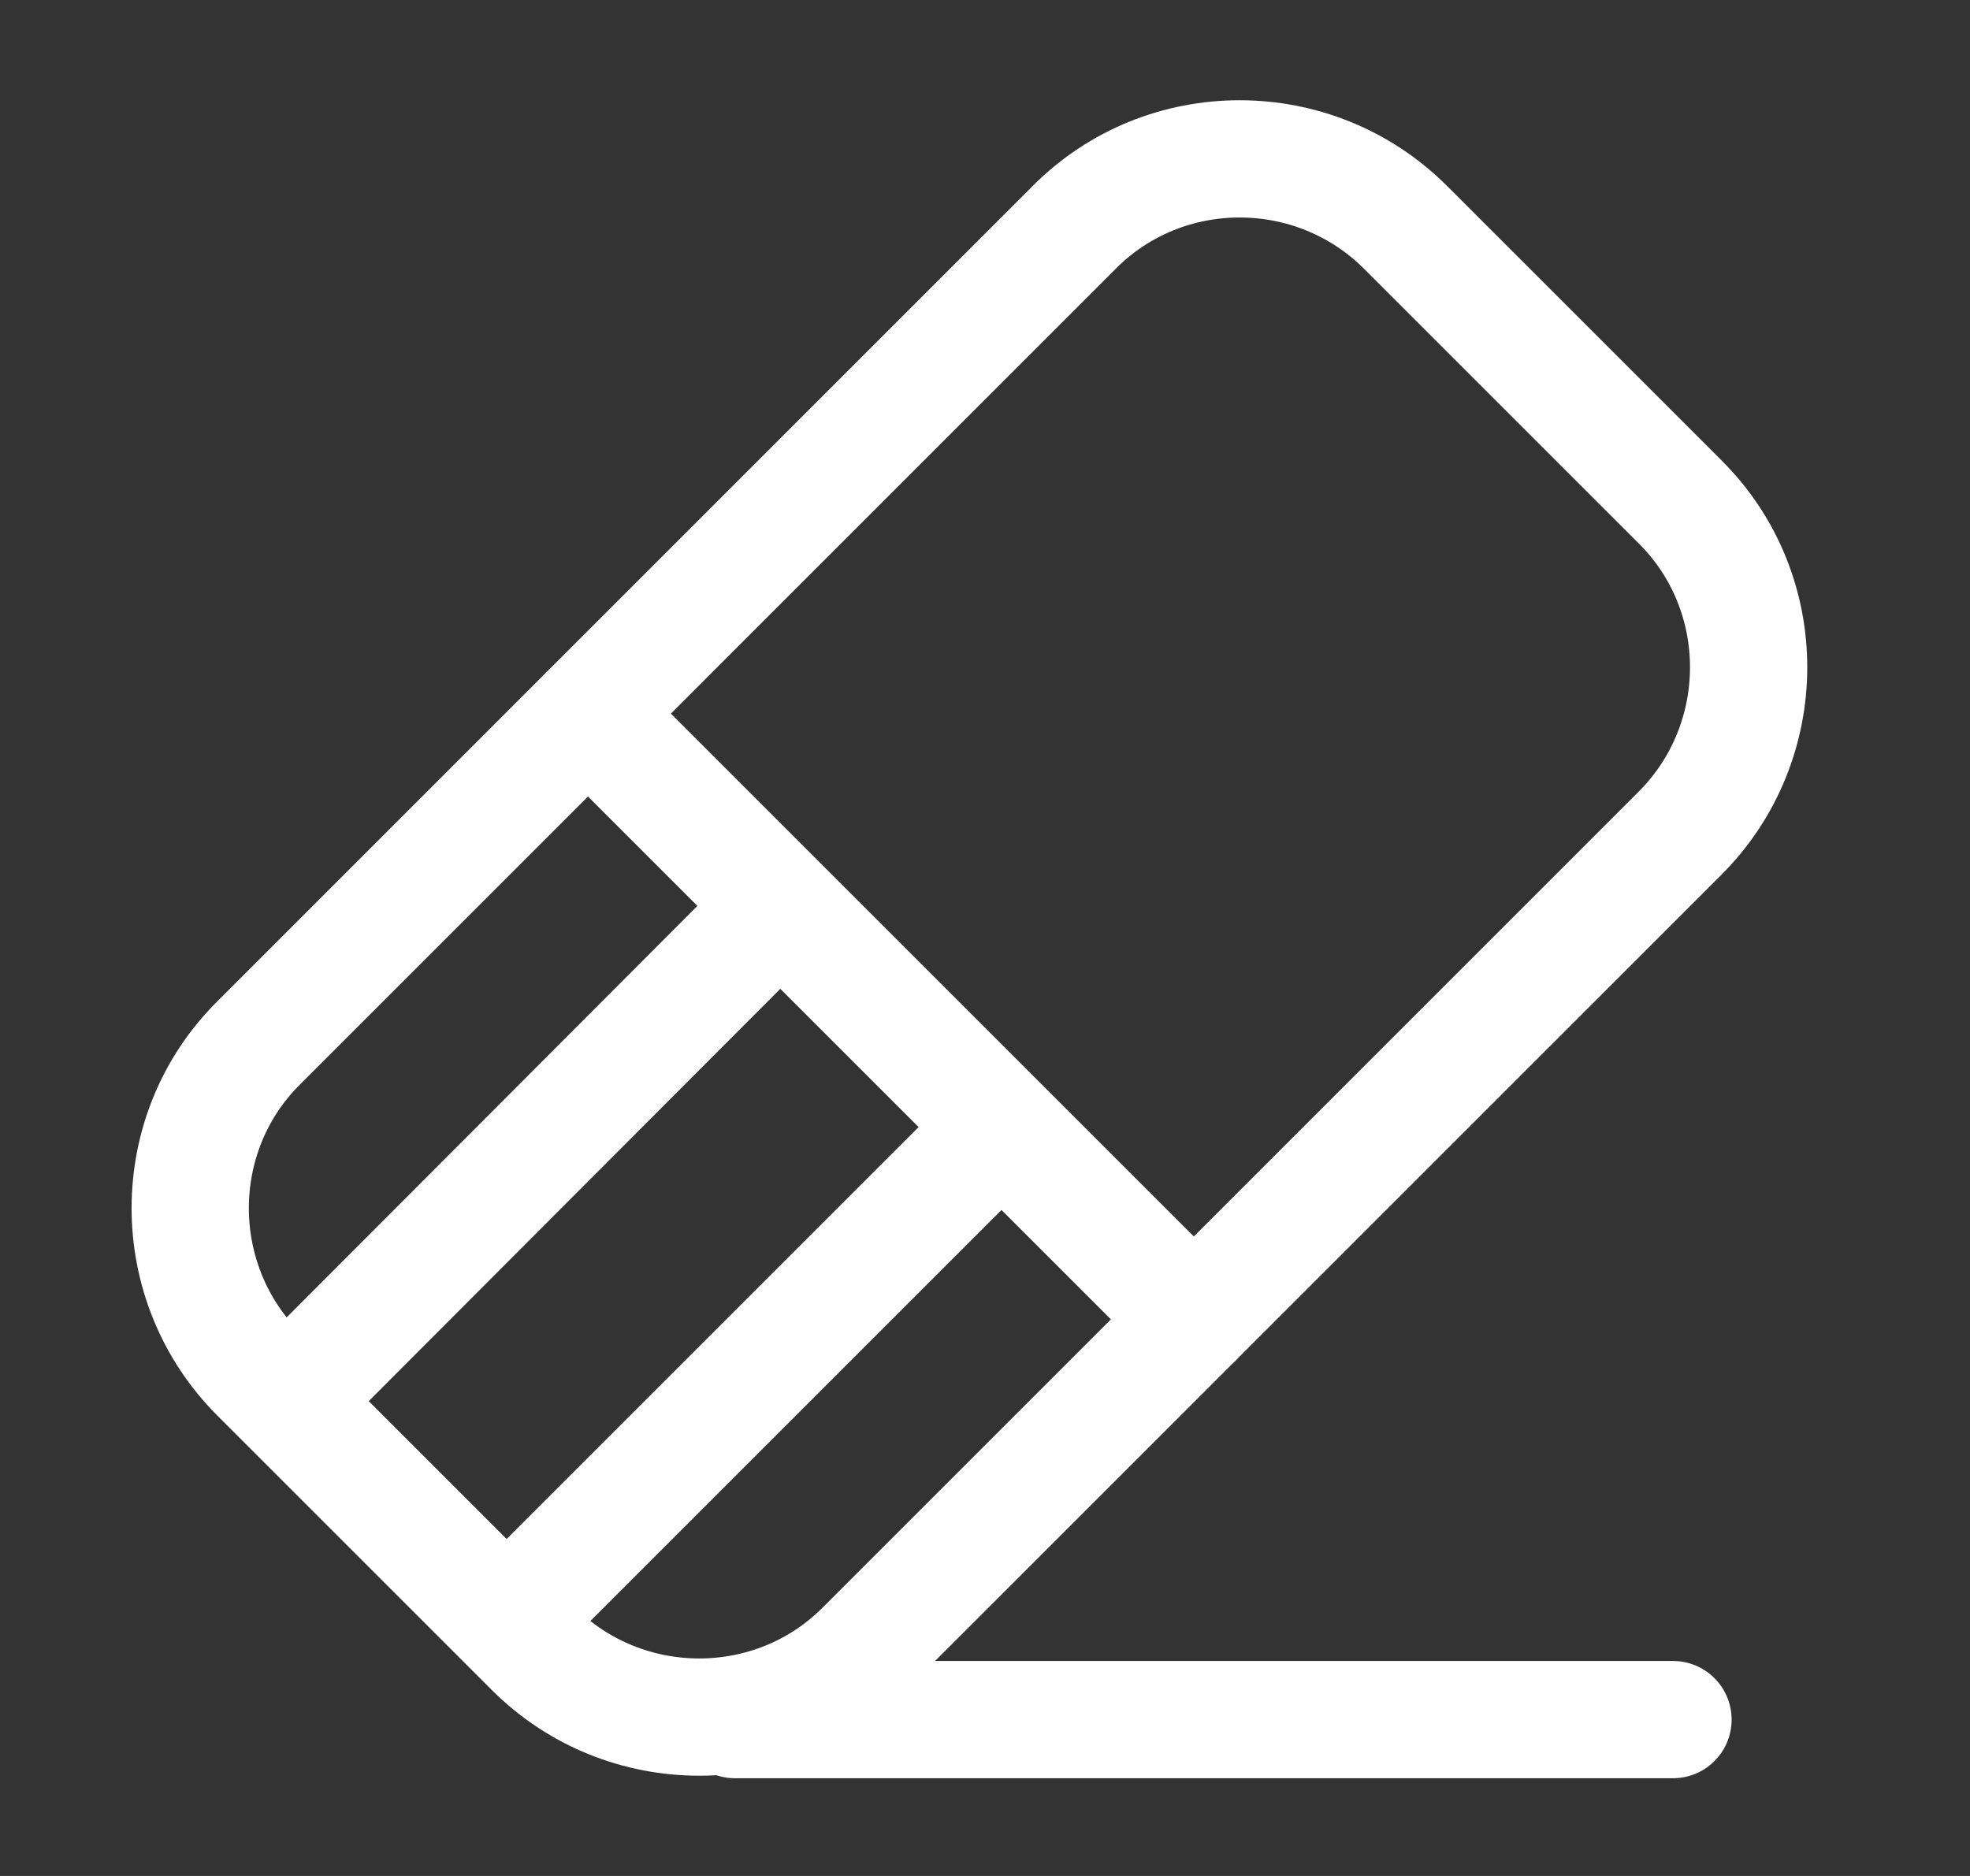 <svg width="21" height="20" viewBox="0 0 21 20" fill="none" xmlns="http://www.w3.org/2000/svg">
<rect x="0" y="0" width="21" height="20" fill="#333333" stroke="none"/>
<path d="M7.834 18.333H17.834" stroke="white" stroke-width="1.25" stroke-linecap="round" stroke-linejoin="round"/>
<path d="M2.759 14.65L5.684 17.575C6.659 18.55 8.25 18.55 9.217 17.575L17.909 8.883C18.884 7.908 18.884 6.317 17.909 5.35L14.984 2.425C14.009 1.45 12.417 1.45 11.45 2.425L2.759 11.117C1.784 12.083 1.784 13.675 2.759 14.65Z" stroke="white" stroke-width="1.25" stroke-linecap="round" stroke-linejoin="round"/>
<path d="M6.268 7.608L12.726 14.066" stroke="white" stroke-width="1.25" stroke-linecap="round" stroke-linejoin="round"/>
<path d="M3.268 14.717L7.976 10" stroke="white" stroke-width="1.25" stroke-linecap="round" stroke-linejoin="round"/>
<path d="M5.617 17.075L10.334 12.358" stroke="white" stroke-width="1.25" stroke-linecap="round" stroke-linejoin="round"/>
</svg>
